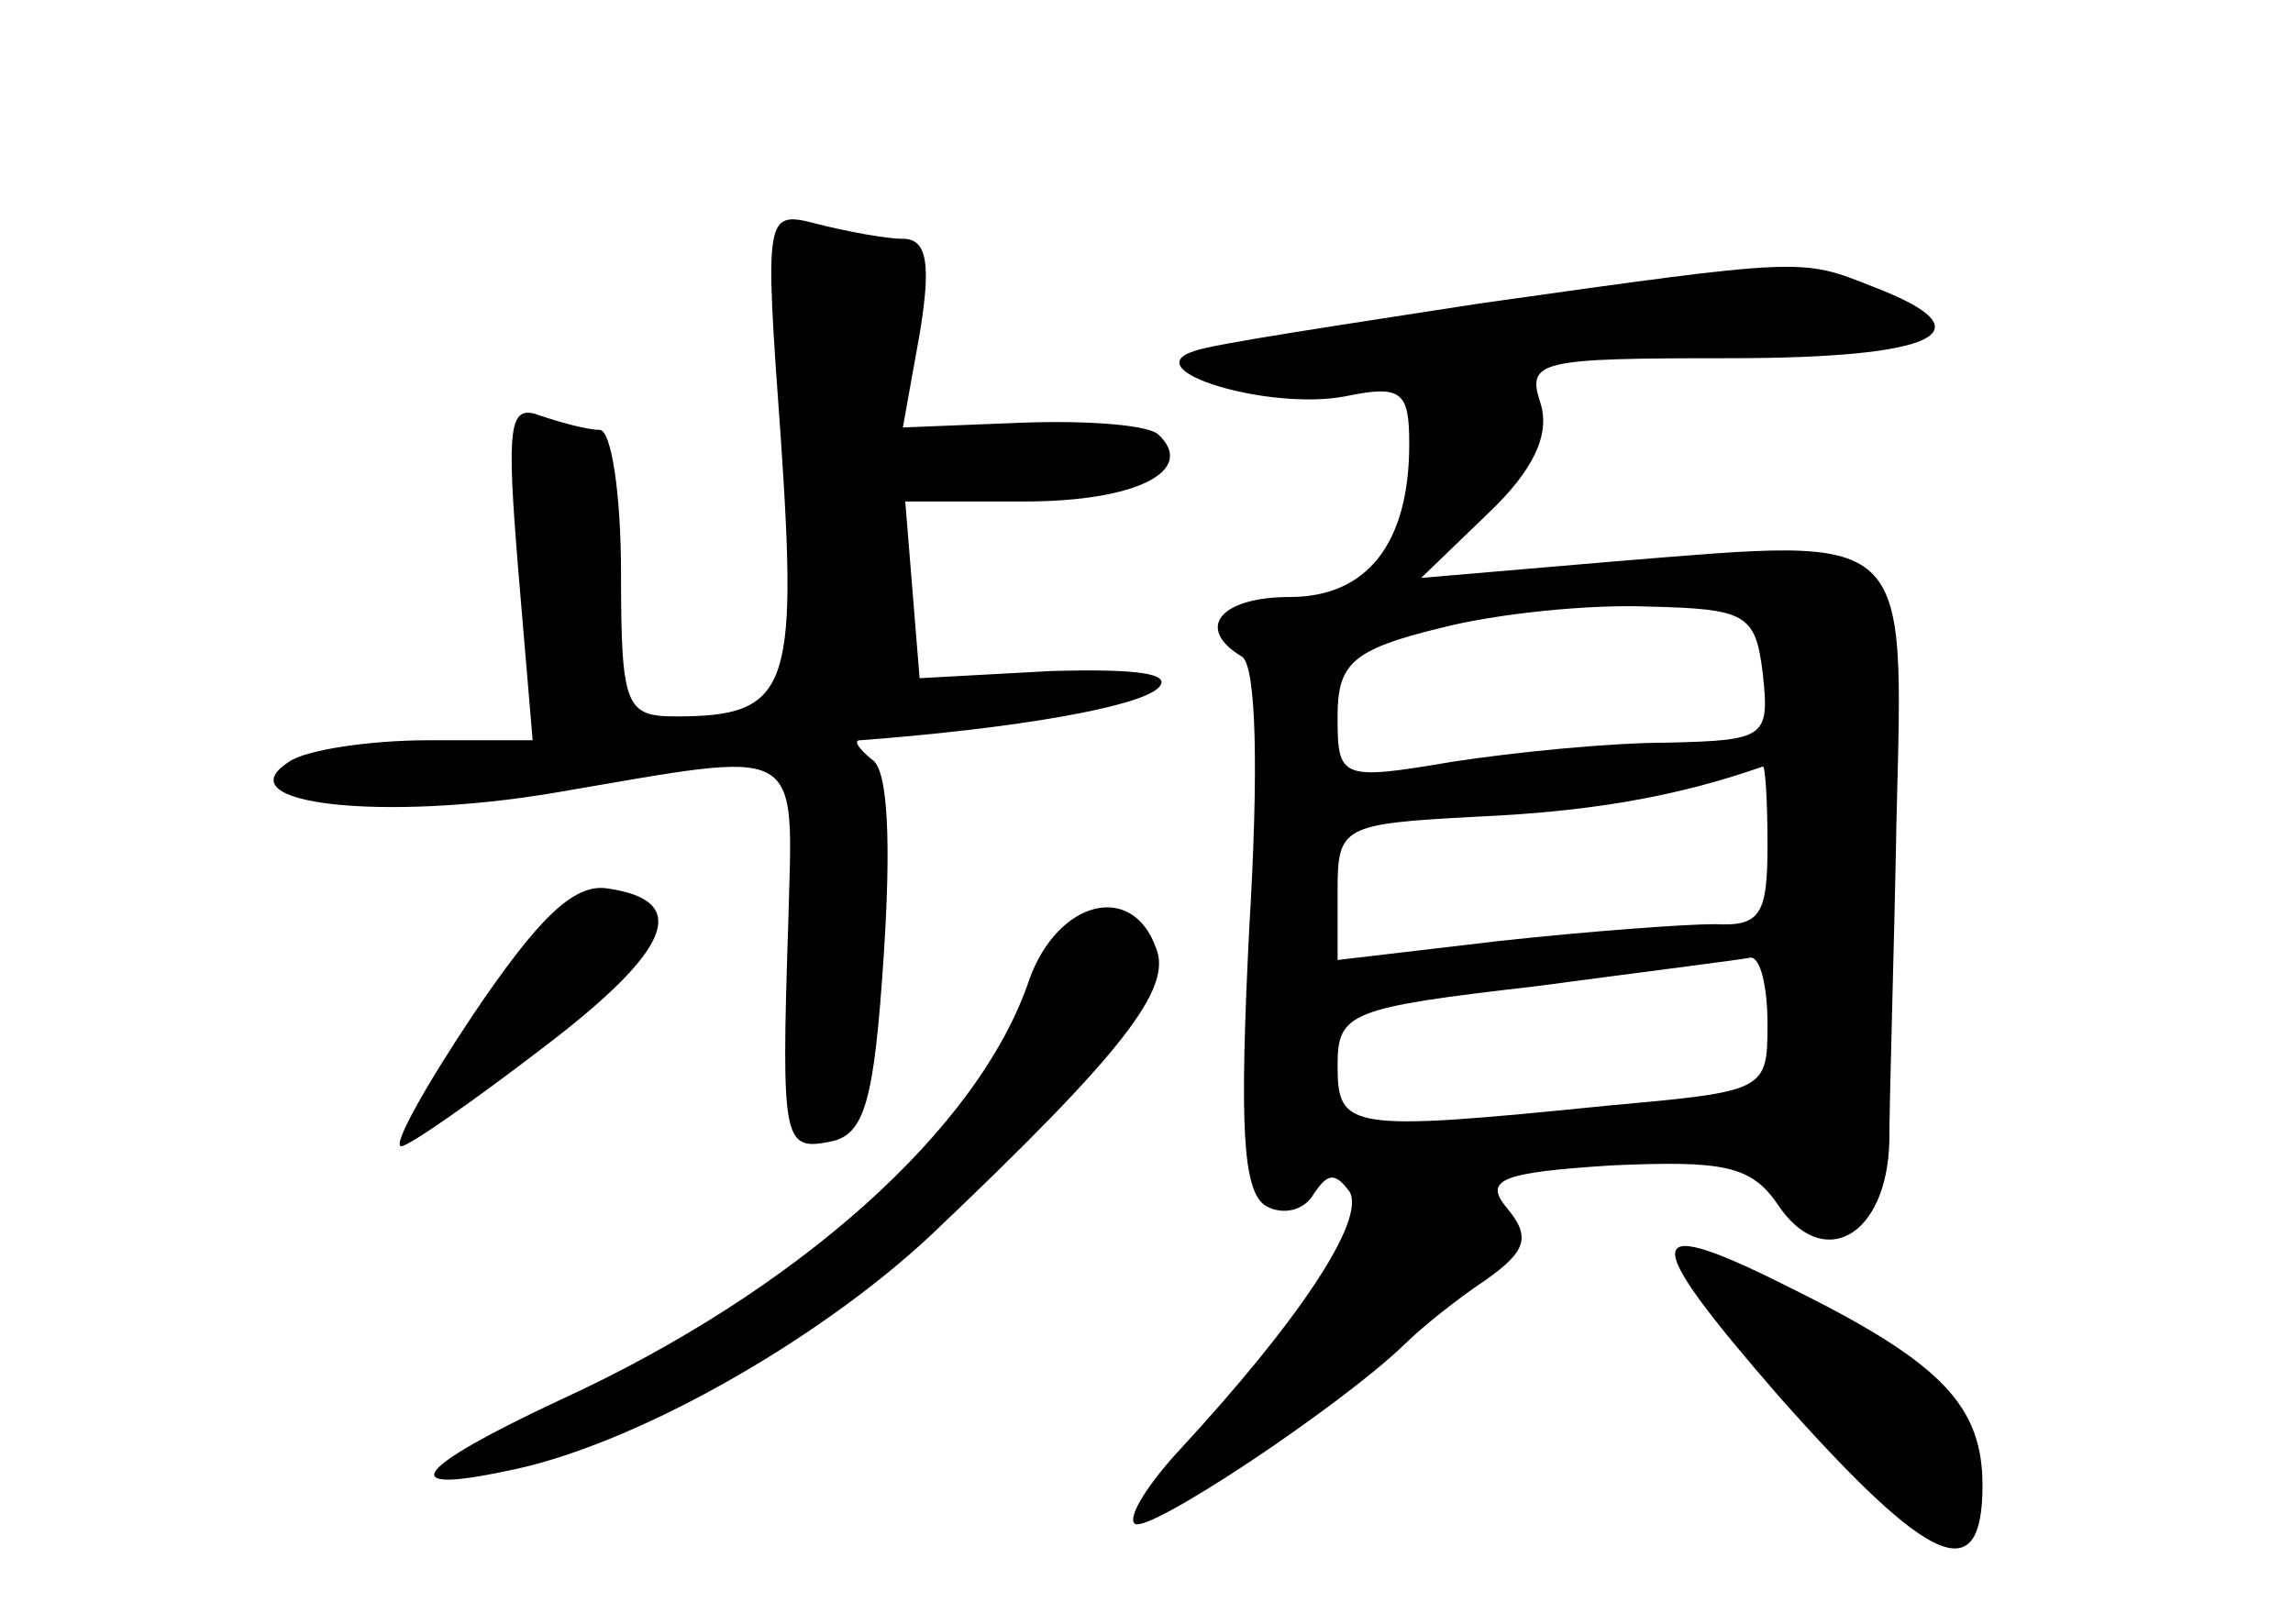 <?xml version="1.0" standalone="no"?>
<!DOCTYPE svg PUBLIC "-//W3C//DTD SVG 20010904//EN"
 "http://www.w3.org/TR/2001/REC-SVG-20010904/DTD/svg10.dtd">
<svg version="1.0" xmlns="http://www.w3.org/2000/svg"
 width="96pt" height="68pt" viewBox="0 0 96 68"
 preserveAspectRatio="xMidYMid meet">
<g transform="translate(0,68) scale(0.1,-0.1)"
fill="#000000" stroke="none">
<path d="M327 495 c7 -104 3 -115 -44 -115 -21 0 -23 4 -23 60 0 33 -4 60 -9
60 -5 0 -16 3 -25 6 -13 5 -14 -4 -9 -65 l6 -71 -44 0 c-24 0 -51 -4 -58 -9
-28 -18 40 -25 111 -13 106 18 100 22 98 -55 -3 -92 -2 -95 18 -91 14 3 18 17
22 78 3 46 2 78 -5 82 -5 4 -8 8 -5 8 66 5 117 14 125 22 6 6 -9 8 -45 7 l-55
-3 -3 37 -3 37 50 0 c47 0 72 13 56 28 -4 4 -29 6 -57 5 l-50 -2 7 39 c5 30 3
40 -7 40 -7 0 -23 3 -35 6 -23 6 -23 6 -16 -91z"/>
<path d="M620 553 c-58 -9 -112 -17 -120 -20 -25 -8 31 -25 63 -19 24 5 27 2
27 -20 0 -42 -18 -64 -50 -64 -29 0 -40 -13 -20 -25 6 -4 7 -48 3 -114 -4 -81
-3 -110 7 -116 7 -4 16 -2 20 5 6 9 9 9 15 1 7 -12 -22 -55 -71 -108 -13 -14
-22 -28 -19 -31 5 -5 86 49 113 75 7 7 22 19 34 27 17 12 19 18 9 30 -10 12
-3 15 44 18 46 2 58 0 69 -16 19 -29 46 -14 47 26 0 18 2 79 3 135 3 122 7
118 -117 108 l-82 -7 28 27 c19 18 26 33 22 46 -6 18 -1 19 79 19 87 0 110 11
60 30 -30 12 -29 12 -164 -7z m118 -155 c3 -27 1 -28 -40 -29 -24 0 -64 -4
-90 -8 -47 -8 -48 -7 -48 19 0 22 6 28 43 37 23 6 62 10 87 9 41 -1 45 -3 48
-28z m2 -72 c0 -29 -3 -34 -22 -33 -13 0 -53 -3 -90 -7 l-68 -8 0 29 c0 27 2
28 58 31 46 2 83 8 120 21 1 1 2 -14 2 -33z m0 -75 c0 -28 -1 -28 -67 -34
-109 -11 -113 -10 -113 17 0 22 5 24 83 33 45 6 85 11 90 12 4 0 7 -12 7 -28z"/>
<path d="M198 255 c-20 -30 -34 -55 -30 -55 3 0 29 18 59 41 54 41 63 62 27
67 -14 2 -29 -13 -56 -53z"/>
<path d="M431 270 c-21 -63 -98 -131 -196 -176 -62 -29 -70 -40 -23 -30 52 10
130 54 178 99 80 76 101 103 94 120 -10 28 -41 20 -53 -13z"/>
<path d="M745 95 c63 -71 85 -81 85 -37 0 33 -17 51 -77 81 -67 34 -68 25 -8
-44z"/>
</g>
</svg>
